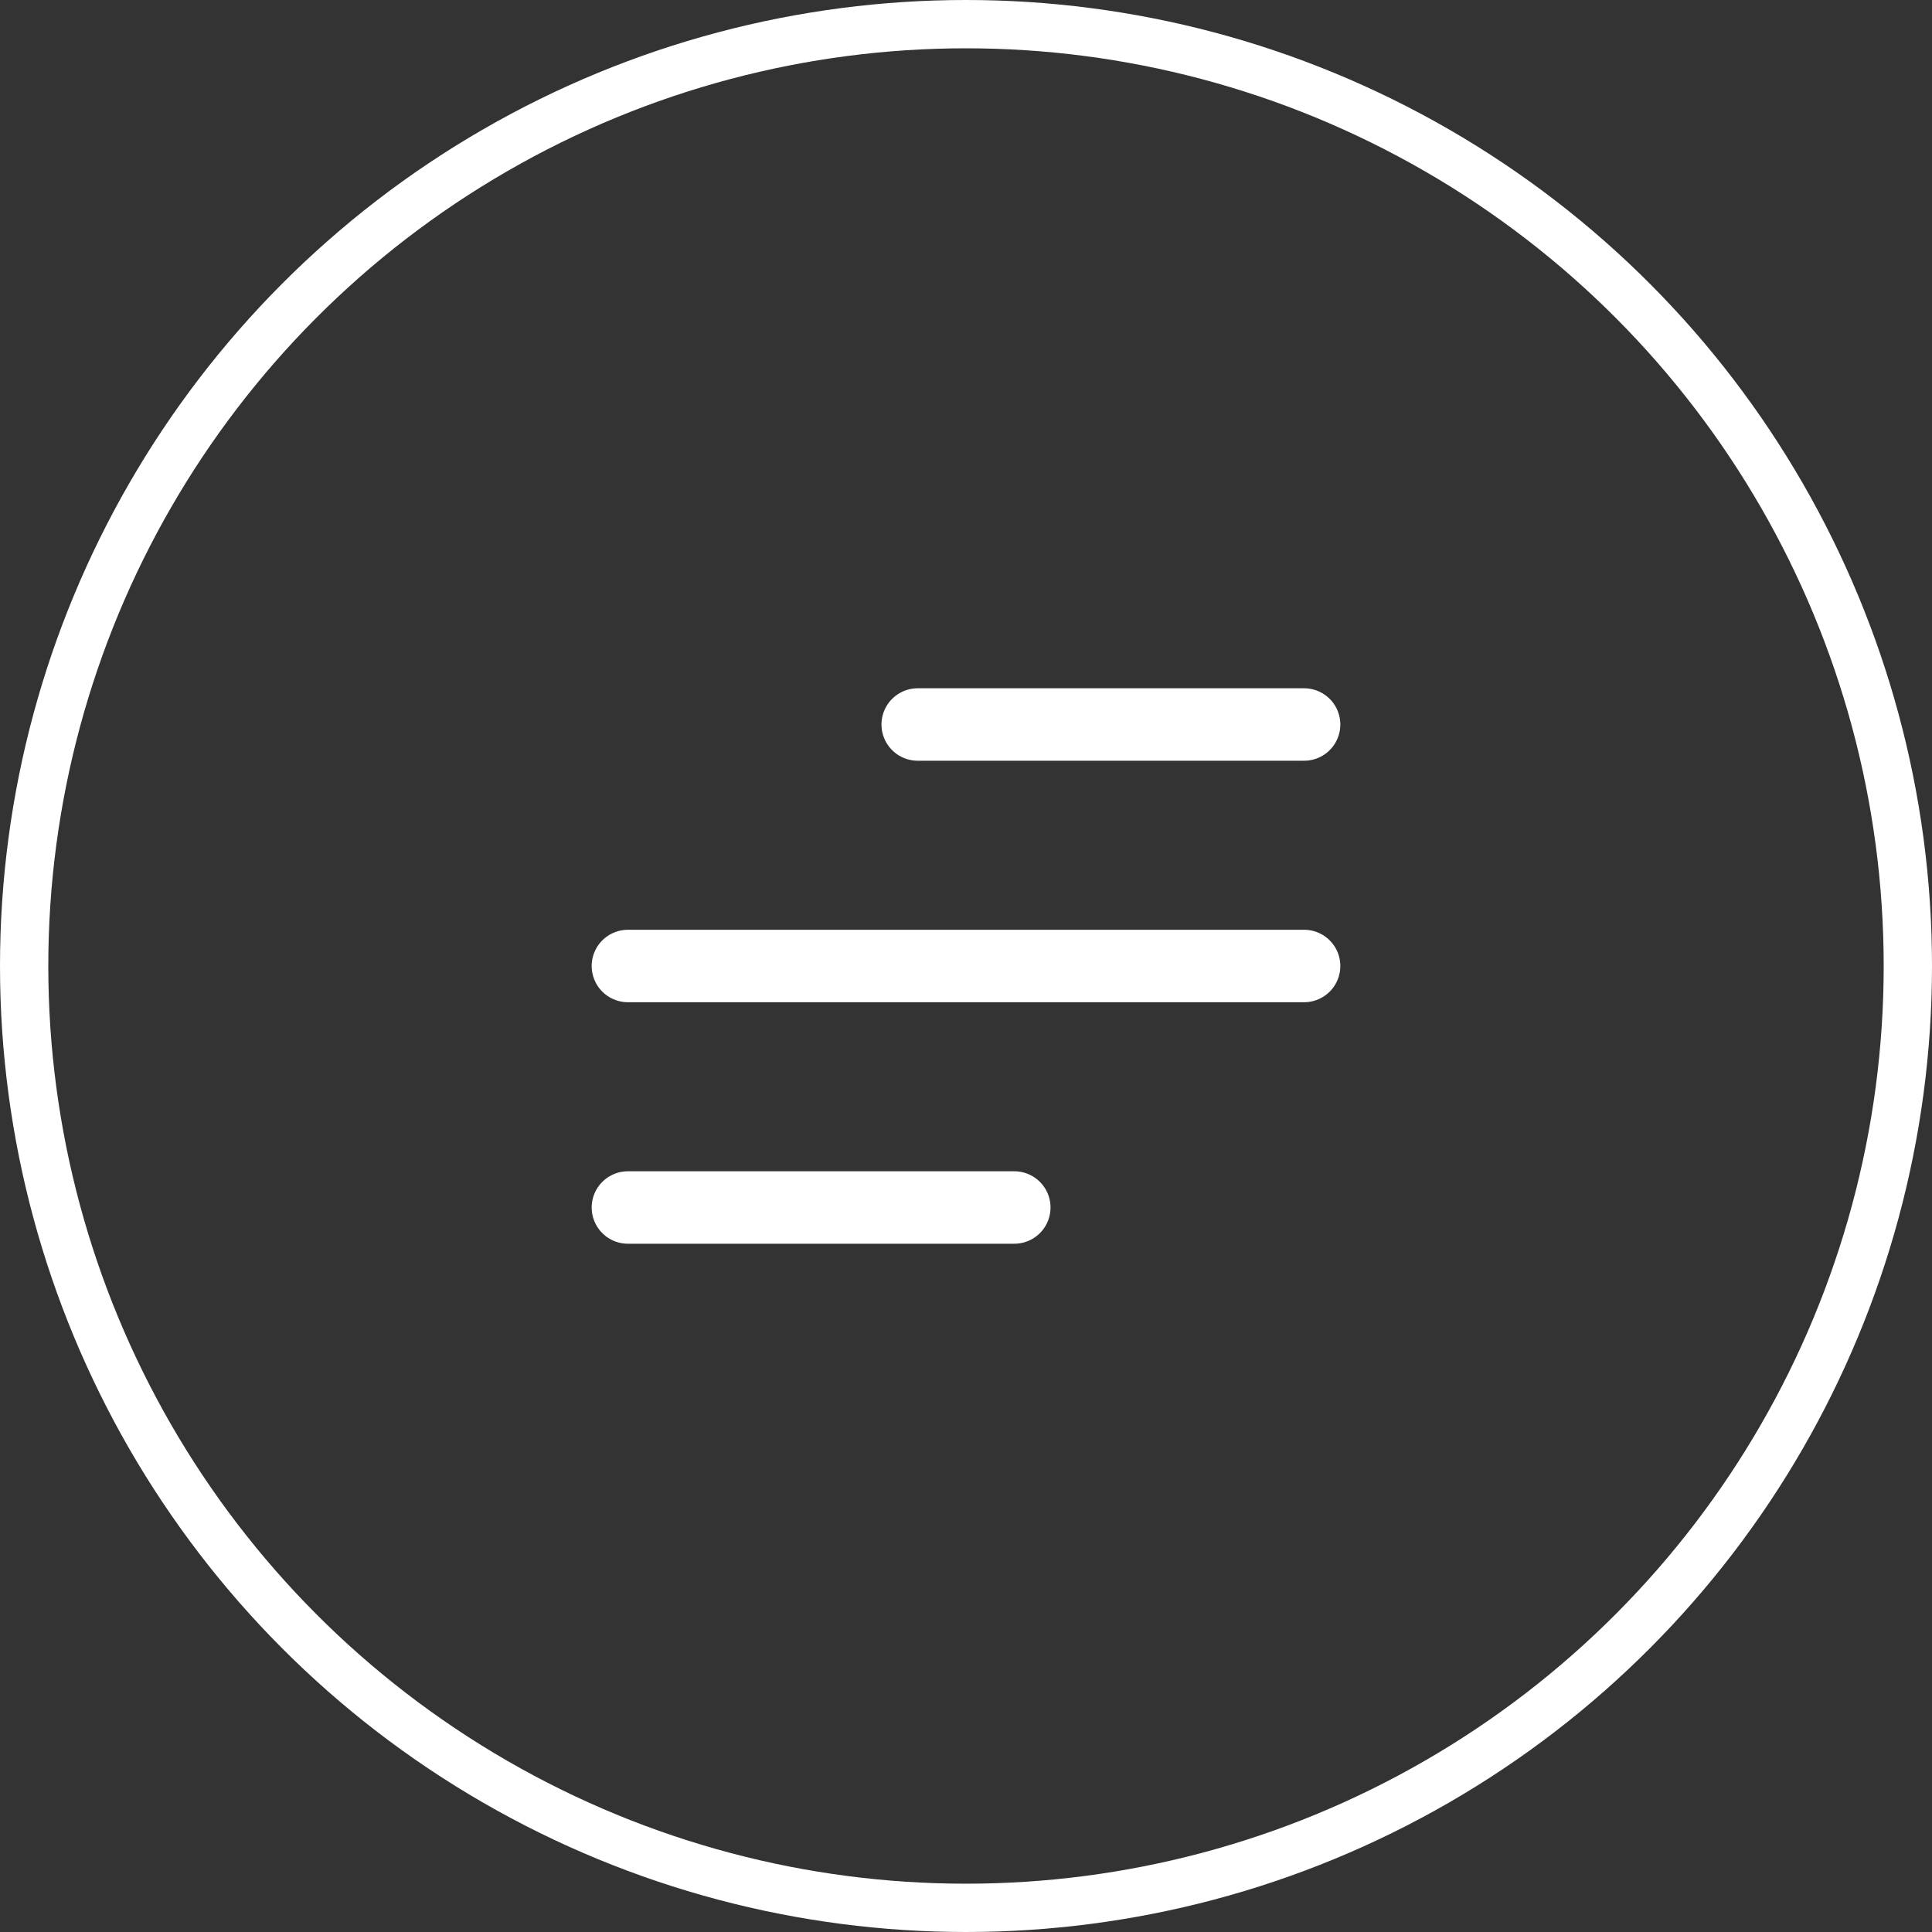 <svg width="40" height="40" viewBox="0 0 40 40" fill="none" xmlns="http://www.w3.org/2000/svg">
<rect x="0" y="0" width="40" height="40" fill="#333333" stroke="none"/>
<circle cx="20" cy="20" r="19.5" stroke="white"/>
<path d="M13 25H21M13 20H27M19 15H27" stroke="white" stroke-width="1.5" stroke-linecap="round" stroke-linejoin="round"/>
</svg>
